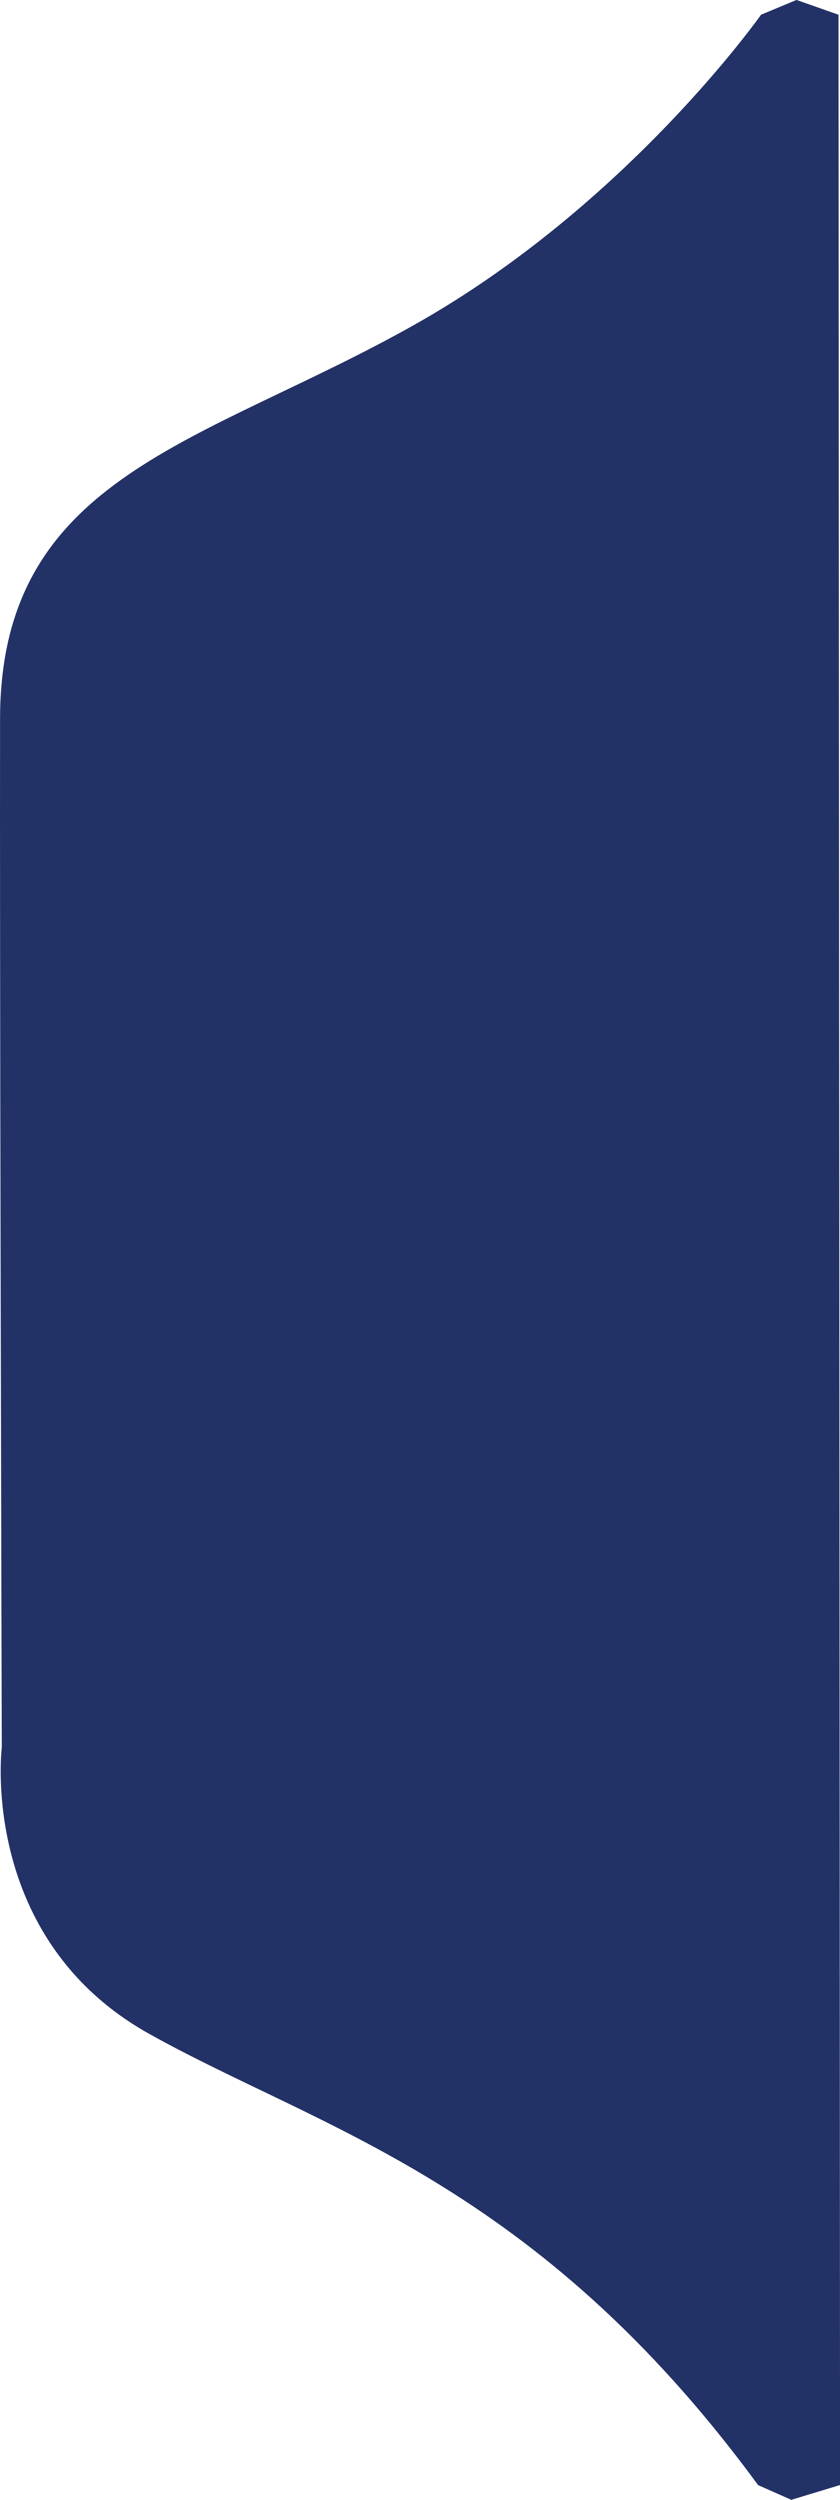 <svg xmlns="http://www.w3.org/2000/svg" width="56.841" height="169.015" viewBox="0 0 56.841 169.015">
  <path id="Path_1" data-name="Path 1" d="M871.178,312.542c-15.056-20.527-29.662-24.059-41.213-30.515S820,262.681,820,262.681s-.044-15.938-.079-33.374c-.028-13.81-.05-28.74-.037-36.2.029-16.5,13.709-18.548,28.084-26.648s23.409-20.936,23.409-20.936l2.4-1,2.843,1,.105,167.015-3.3,1Z" transform="translate(-819.88 -144.527)" fill="#233266"/>
</svg>
